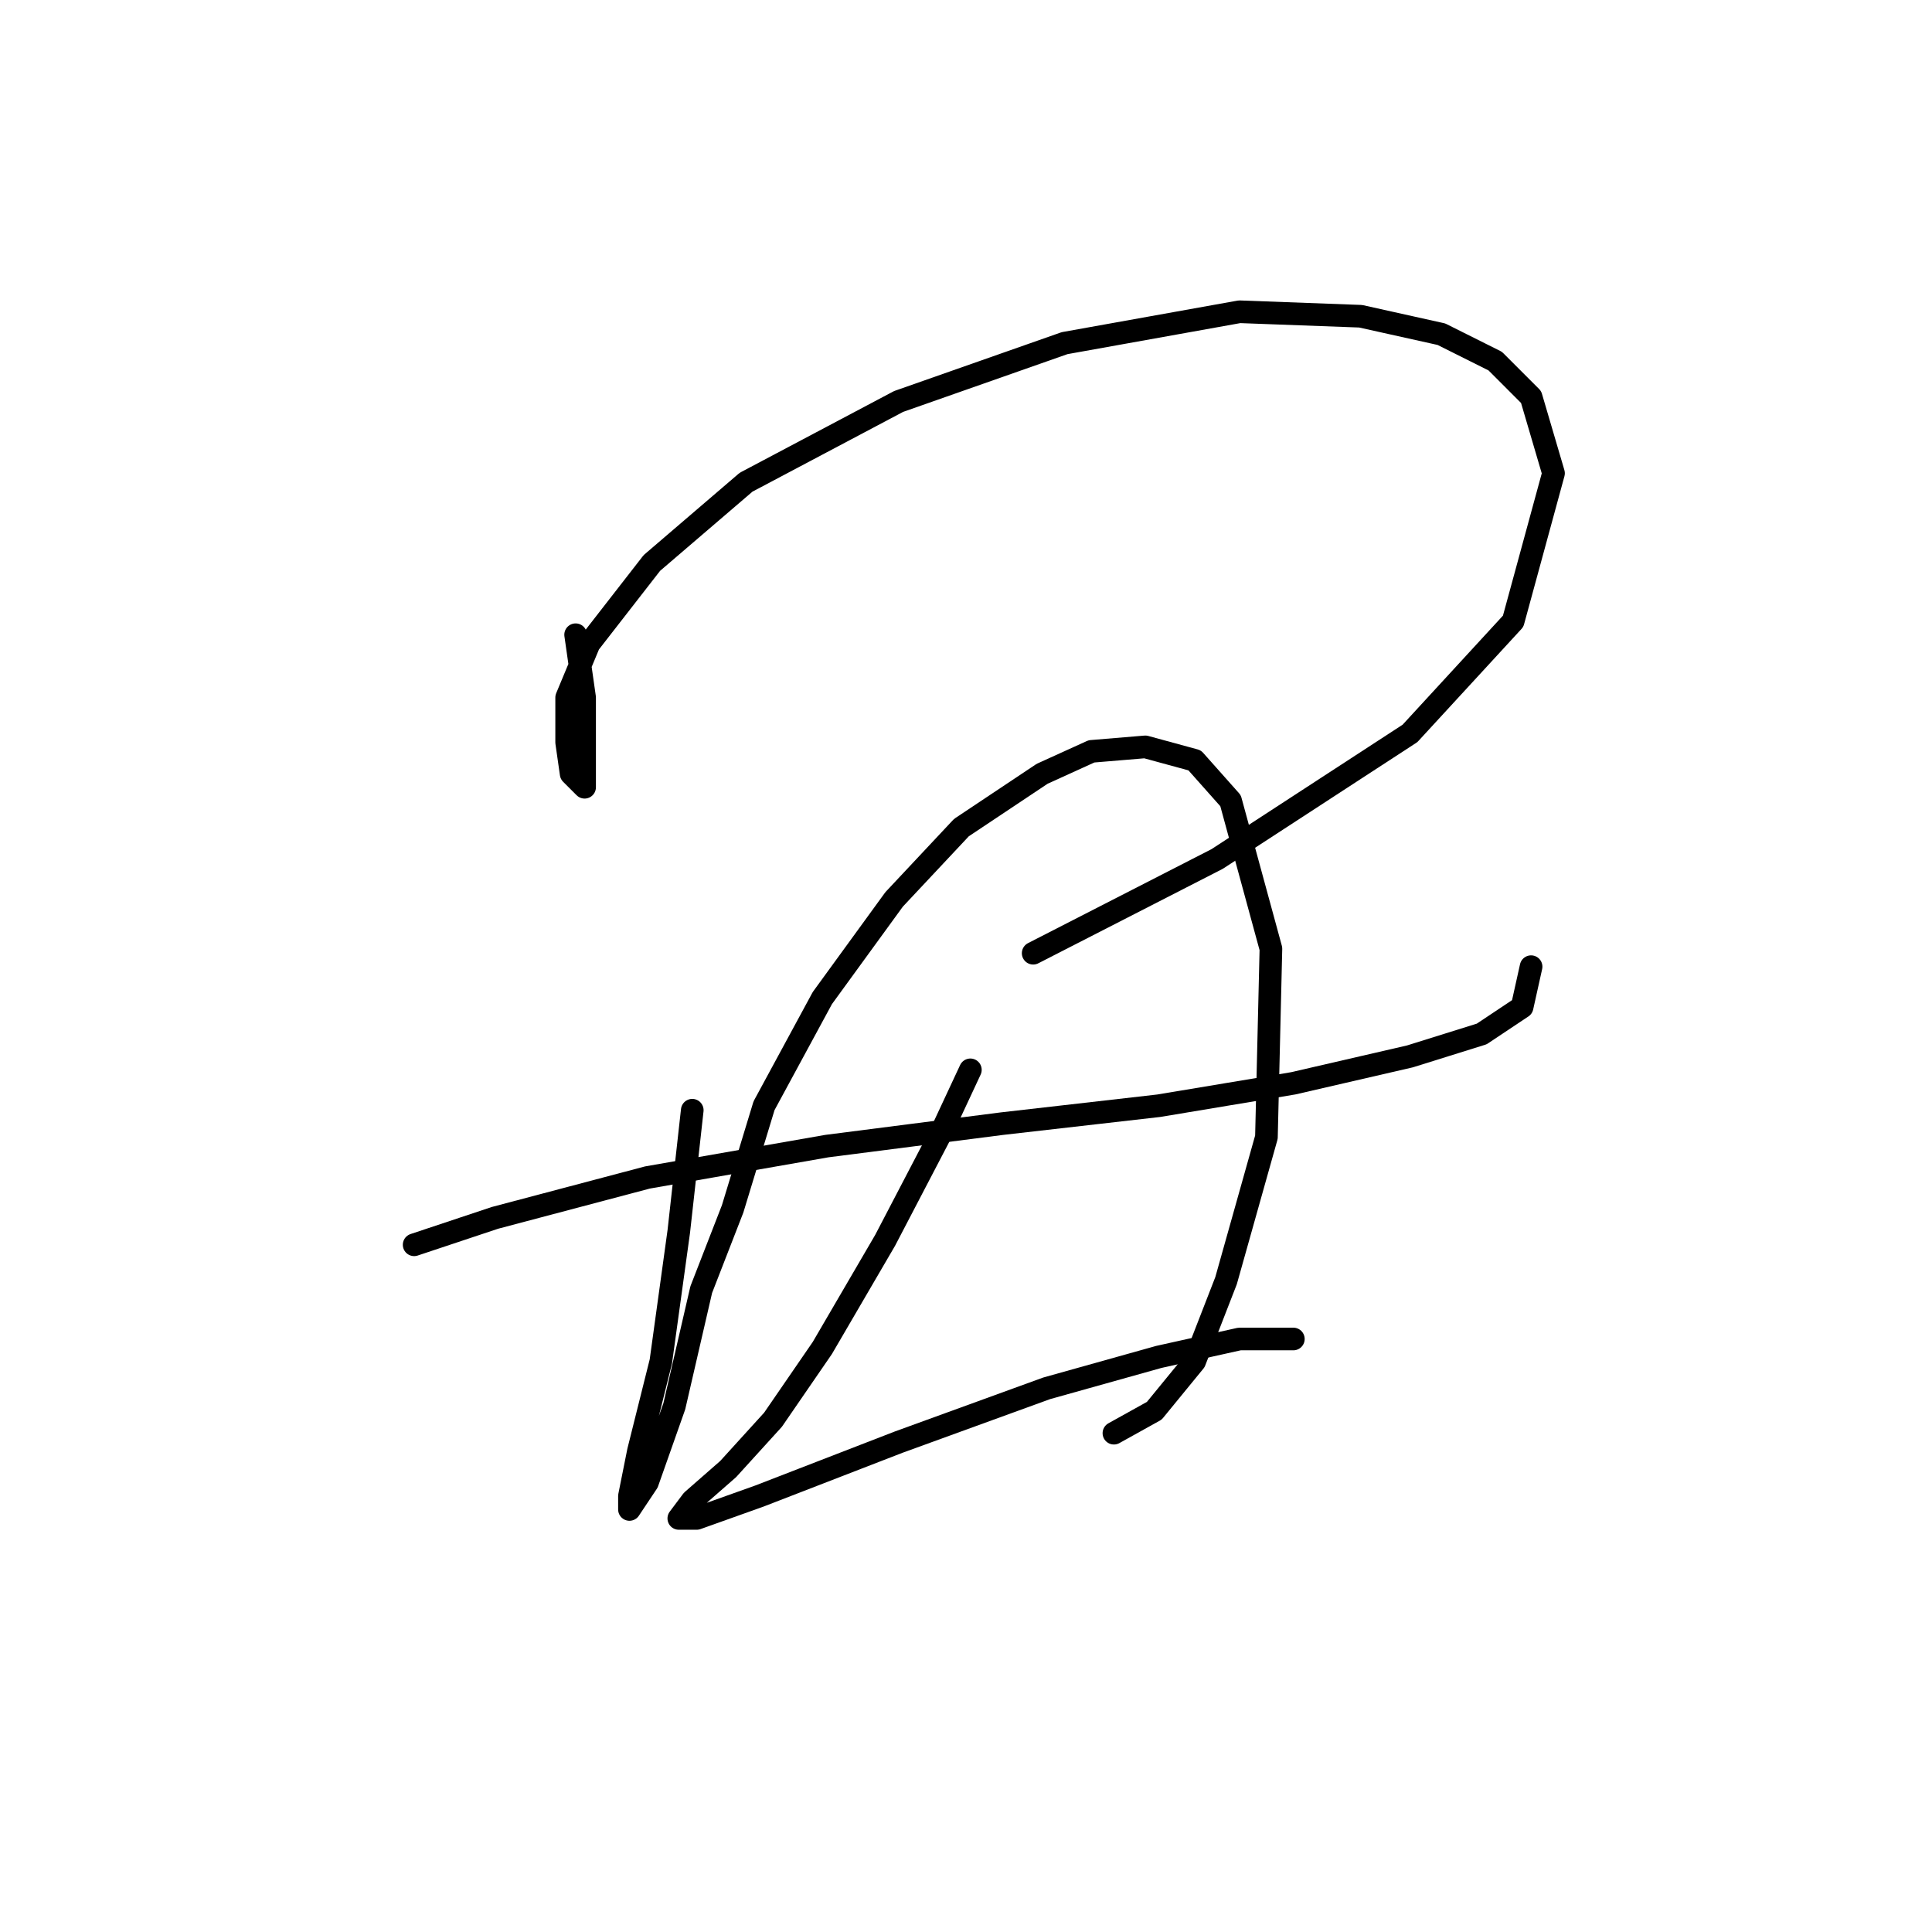 <?xml version="1.0" standalone="no"?>
    <svg width="256" height="256" xmlns="http://www.w3.org/2000/svg" version="1.1">
    <polyline stroke="black" stroke-width="3" stroke-linecap="round" fill="transparent" stroke-linejoin="round" points="76.274 84.105 77.463 92.427 77.463 98.965 77.463 102.531 77.463 104.314 75.68 102.531 75.085 98.371 75.085 92.427 78.057 85.294 86.378 74.595 98.86 63.896 119.069 53.198 141.061 45.471 164.242 41.31 180.291 41.904 190.99 44.282 198.122 47.848 202.877 52.603 205.849 62.708 200.5 82.322 186.829 97.182 161.27 113.824 136.901 126.306 136.901 126.306 " />
        <polyline stroke="black" stroke-width="3" stroke-linecap="round" fill="transparent" stroke-linejoin="round" points="54.876 164.941 65.575 161.375 85.784 156.025 109.559 151.865 132.74 148.893 153.543 146.515 171.375 143.543 186.829 139.977 196.339 137.005 201.688 133.439 202.877 128.09 202.877 128.09 " />
        <polyline stroke="black" stroke-width="3" stroke-linecap="round" fill="transparent" stroke-linejoin="round" points="91.728 147.11 89.945 163.158 87.567 180.395 84.595 192.283 83.406 198.227 83.406 200.01 85.784 196.443 89.35 186.339 92.917 170.885 97.077 160.186 101.238 146.515 108.965 132.25 118.475 119.174 127.391 109.664 138.09 102.531 144.628 99.559 151.76 98.965 158.299 100.748 163.054 106.097 168.403 125.712 167.809 150.676 162.459 169.696 158.299 180.395 152.949 186.933 147.6 189.905 147.6 189.905 " />
        <polyline stroke="black" stroke-width="3" stroke-linecap="round" fill="transparent" stroke-linejoin="round" points="128.579 141.76 124.419 150.676 117.286 164.347 108.965 178.612 102.427 188.122 96.483 194.66 91.728 198.821 89.945 201.198 92.322 201.198 100.644 198.227 119.069 191.094 138.684 183.961 153.543 179.801 164.242 177.423 171.375 177.423 171.375 177.423 " />
        </svg>